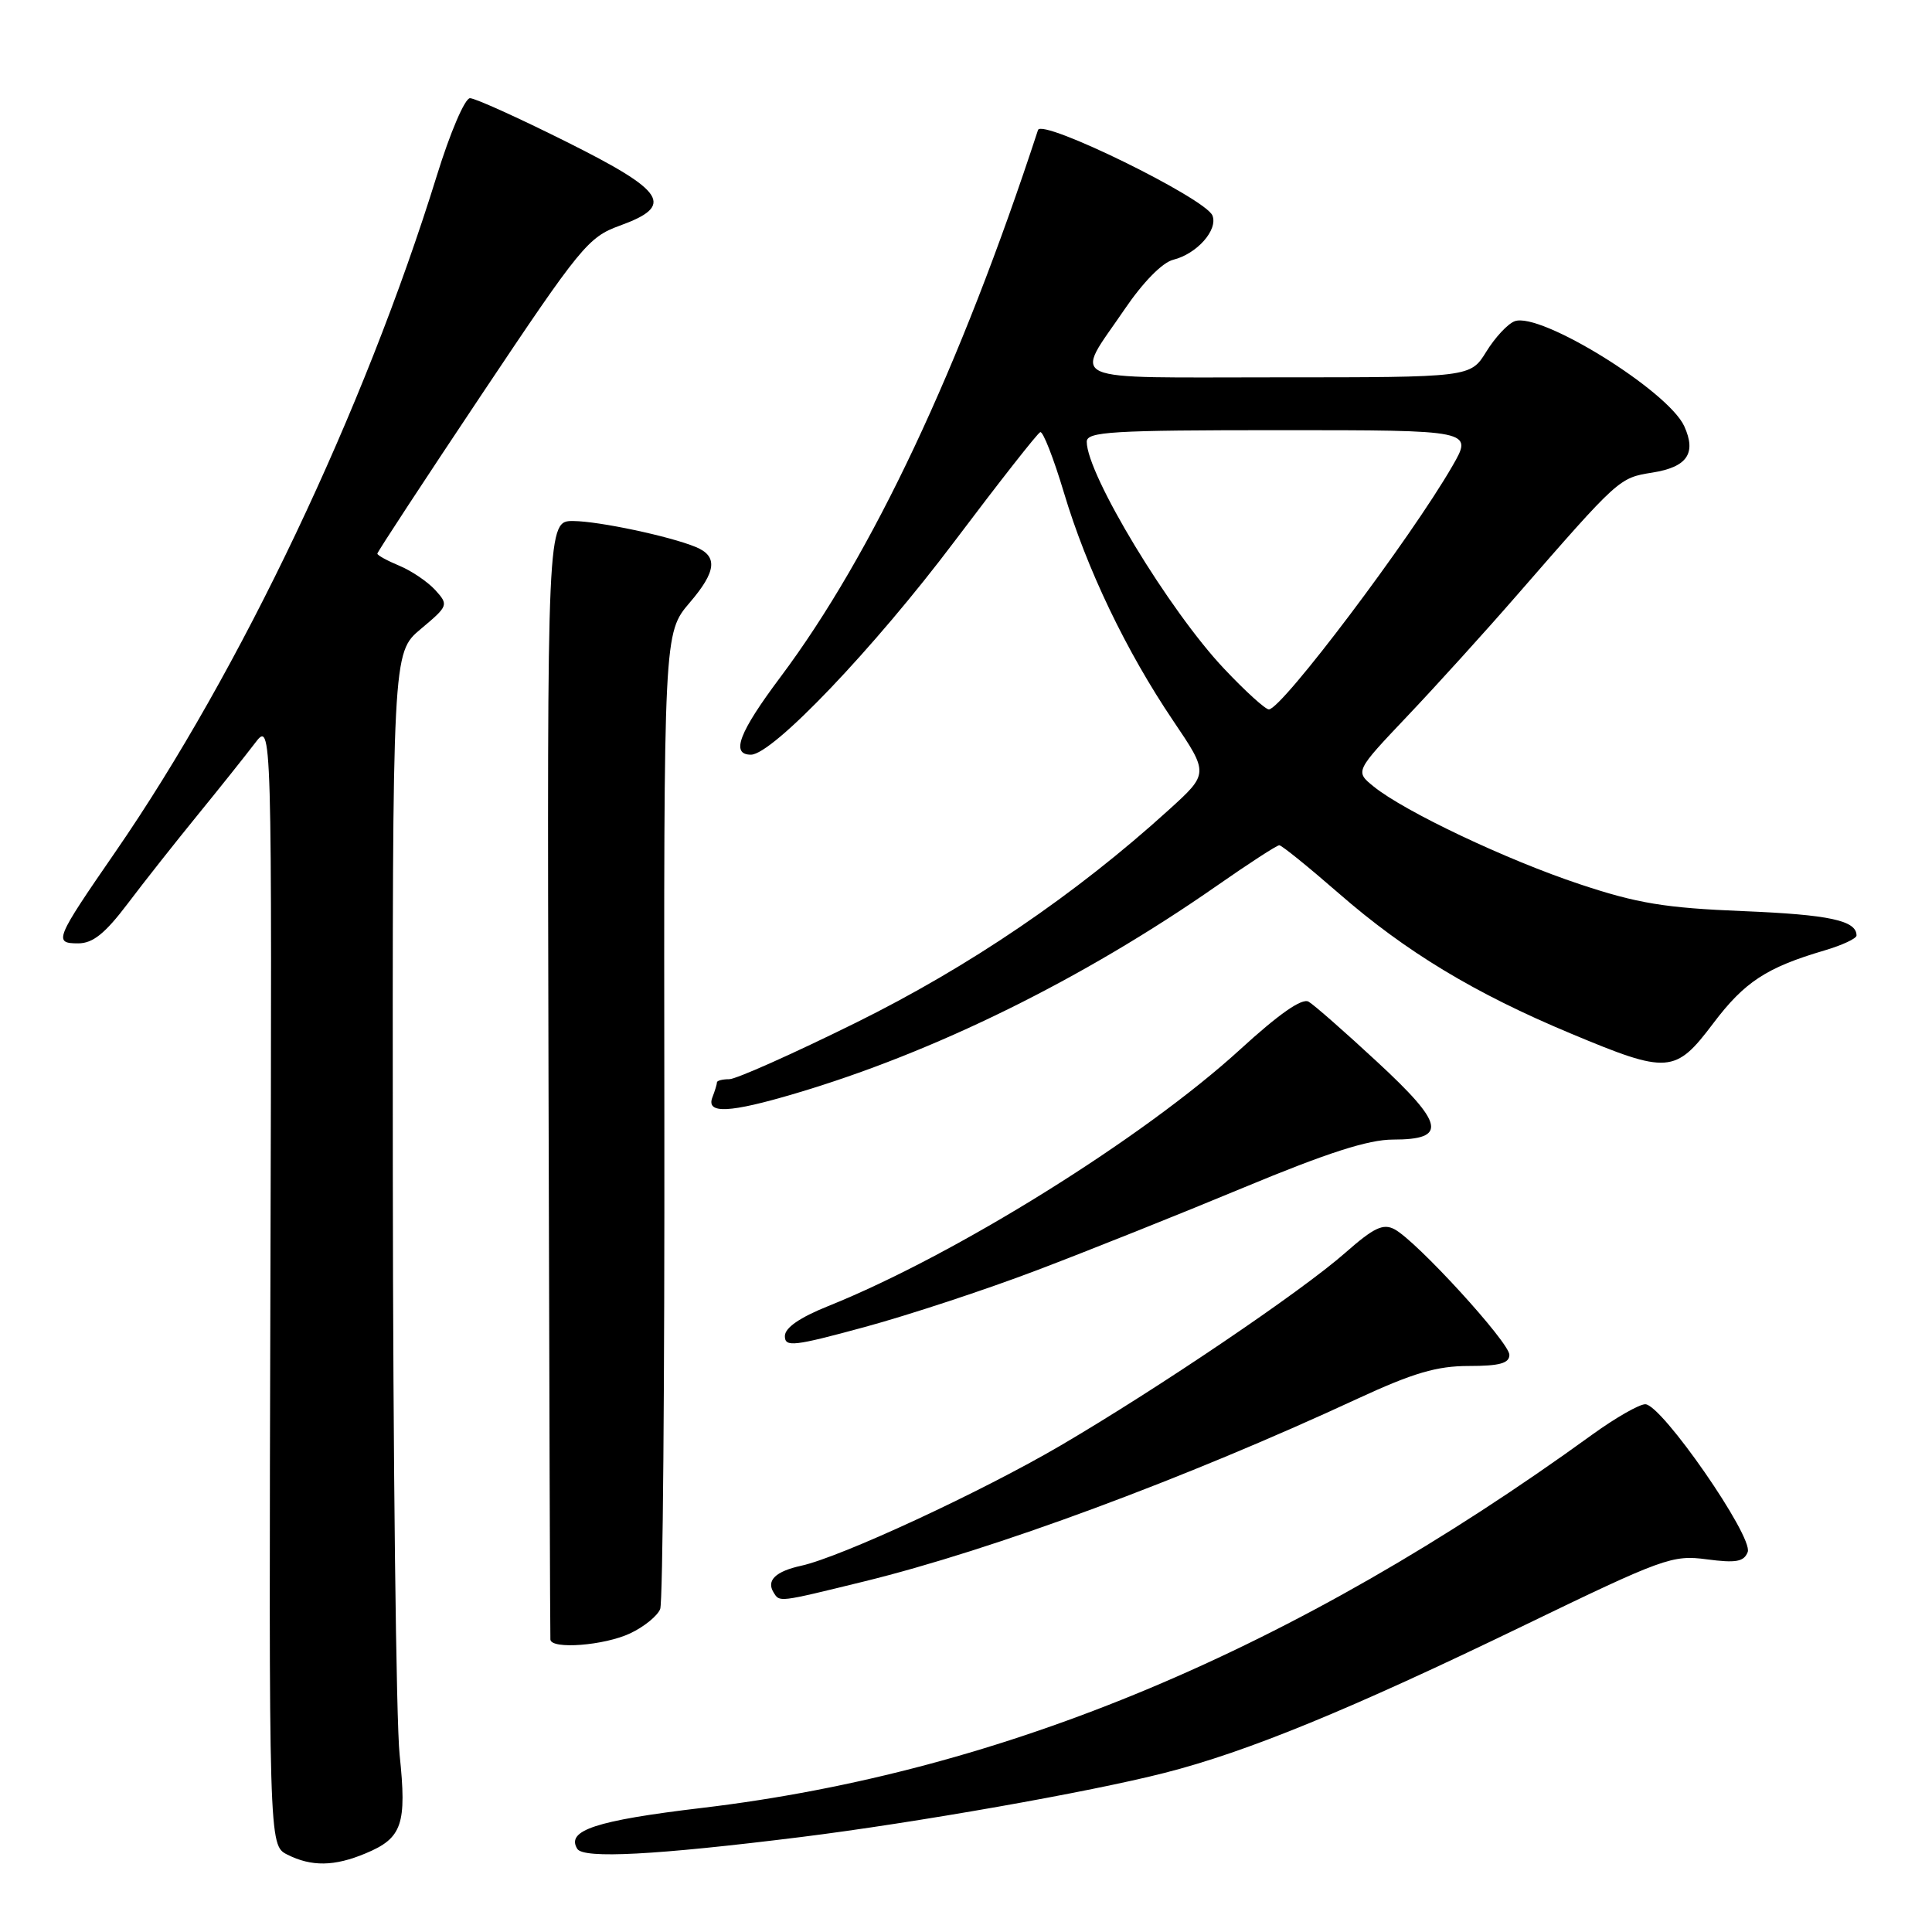 <?xml version="1.0" encoding="UTF-8" standalone="no"?>
<!DOCTYPE svg PUBLIC "-//W3C//DTD SVG 1.1//EN" "http://www.w3.org/Graphics/SVG/1.1/DTD/svg11.dtd" >
<svg xmlns="http://www.w3.org/2000/svg" xmlns:xlink="http://www.w3.org/1999/xlink" version="1.1" viewBox="0 0 256 256">
 <g >
 <path fill="currentColor"
d=" M 48.45 245.58 C 53.30 243.56 53.92 241.74 52.95 232.50 C 52.49 228.10 52.08 193.45 52.05 155.50 C 52.00 86.50 52.00 86.50 55.75 83.35 C 59.41 80.28 59.46 80.16 57.68 78.19 C 56.67 77.09 54.54 75.64 52.93 74.97 C 51.32 74.30 50.00 73.58 50.00 73.36 C 50.00 73.14 56.23 63.64 63.85 52.23 C 76.90 32.70 77.95 31.41 82.10 29.91 C 89.45 27.25 88.26 25.38 75.00 18.76 C 68.67 15.60 62.95 13.01 62.28 13.01 C 61.60 13.00 59.65 17.56 57.89 23.25 C 48.27 54.32 31.86 88.85 15.31 112.85 C 7.28 124.49 7.07 125.00 10.36 125.00 C 12.30 125.00 13.92 123.70 16.91 119.75 C 19.09 116.86 23.27 111.57 26.19 107.99 C 29.11 104.41 32.52 100.13 33.77 98.49 C 36.04 95.50 36.04 95.50 35.83 170.00 C 35.62 244.50 35.62 244.50 38.06 245.74 C 41.27 247.36 44.31 247.32 48.45 245.58 Z  M 106.11 243.42 C 121.27 241.53 144.38 237.46 154.30 234.92 C 165.26 232.13 178.80 226.57 201.73 215.48 C 220.41 206.44 221.59 206.01 226.16 206.62 C 230.04 207.13 231.08 206.94 231.58 205.65 C 232.35 203.64 220.14 186.02 218.00 186.07 C 217.18 186.08 214.03 187.89 211.00 190.08 C 171.63 218.62 133.05 234.80 93.00 239.56 C 78.95 241.23 74.98 242.54 76.49 244.98 C 77.31 246.32 86.88 245.81 106.11 243.42 Z  M 83.52 216.42 C 85.35 215.56 87.13 214.10 87.48 213.20 C 87.83 212.29 88.07 182.82 88.03 147.71 C 87.95 83.88 87.95 83.88 91.40 79.84 C 94.93 75.72 95.15 73.69 92.17 72.47 C 88.72 71.05 79.37 69.07 76.00 69.04 C 72.50 69.00 72.50 69.00 72.68 142.75 C 72.78 183.31 72.89 216.84 72.93 217.25 C 73.05 218.59 80.11 218.04 83.52 216.42 Z  M 114.50 209.55 C 131.59 205.36 156.90 195.99 179.87 185.34 C 187.26 181.92 190.39 181.00 194.62 181.00 C 198.71 181.00 200.00 180.64 200.00 179.52 C 200.00 177.88 187.73 164.46 184.79 162.89 C 183.28 162.08 182.04 162.67 178.28 165.98 C 172.44 171.13 153.59 183.88 140.53 191.54 C 130.01 197.70 111.44 206.31 106.16 207.47 C 102.77 208.21 101.52 209.42 102.50 211.00 C 103.32 212.32 103.03 212.36 114.50 209.55 Z  M 137.32 168.34 C 144.02 165.80 156.38 160.86 164.79 157.36 C 175.85 152.76 181.31 151.00 184.57 151.00 C 191.82 151.00 191.41 148.96 182.48 140.70 C 178.21 136.74 174.12 133.15 173.40 132.73 C 172.53 132.21 169.47 134.35 164.30 139.08 C 151.48 150.79 126.62 166.28 109.75 173.06 C 105.96 174.58 104.00 175.94 104.00 177.04 C 104.00 178.53 105.16 178.40 114.57 175.84 C 120.39 174.26 130.62 170.89 137.32 168.34 Z  M 105.39 144.89 C 123.82 139.44 143.47 129.75 161.22 117.38 C 165.46 114.42 169.19 112.00 169.51 112.00 C 169.83 112.00 173.36 114.86 177.37 118.35 C 186.25 126.10 195.41 131.64 208.17 136.96 C 221.03 142.34 221.98 142.27 227.02 135.59 C 231.16 130.11 234.07 128.20 241.75 125.94 C 244.09 125.25 246.00 124.36 246.00 123.96 C 246.00 121.97 242.41 121.20 231.00 120.73 C 220.62 120.31 216.95 119.70 209.35 117.17 C 199.60 113.93 186.11 107.53 182.02 104.22 C 179.54 102.21 179.54 102.21 186.52 94.85 C 190.36 90.80 196.83 83.66 200.89 78.99 C 214.55 63.31 214.52 63.33 218.95 62.62 C 223.56 61.89 224.81 60.07 223.17 56.47 C 221.02 51.77 204.06 41.27 200.69 42.57 C 199.78 42.91 198.09 44.73 196.94 46.60 C 194.84 50.00 194.84 50.00 169.31 50.00 C 140.35 50.00 142.30 50.86 149.01 40.99 C 151.45 37.40 154.01 34.78 155.46 34.42 C 158.59 33.64 161.40 30.48 160.66 28.57 C 159.80 26.31 138.05 15.65 137.54 17.23 C 127.22 48.76 115.60 73.44 103.41 89.72 C 97.92 97.05 96.79 100.00 99.50 100.00 C 102.36 100.00 115.82 85.89 126.47 71.74 C 132.37 63.91 137.48 57.39 137.84 57.26 C 138.20 57.12 139.61 60.72 140.97 65.26 C 144.00 75.39 149.21 86.25 155.45 95.50 C 160.18 102.50 160.18 102.50 154.84 107.34 C 142.52 118.52 128.44 128.09 113.38 135.53 C 105.06 139.64 97.53 143.00 96.63 143.00 C 95.73 143.00 95.00 143.19 95.00 143.42 C 95.00 143.65 94.73 144.55 94.39 145.42 C 93.55 147.63 96.67 147.48 105.39 144.89 Z  M 162.23 88.64 C 154.94 80.95 144.00 62.86 144.00 58.53 C 144.00 57.20 147.30 57.00 169.60 57.00 C 195.19 57.00 195.19 57.00 192.45 61.75 C 186.93 71.33 169.84 94.00 168.13 94.00 C 167.67 94.00 165.01 91.59 162.23 88.64 Z "/>
</g>
</svg>